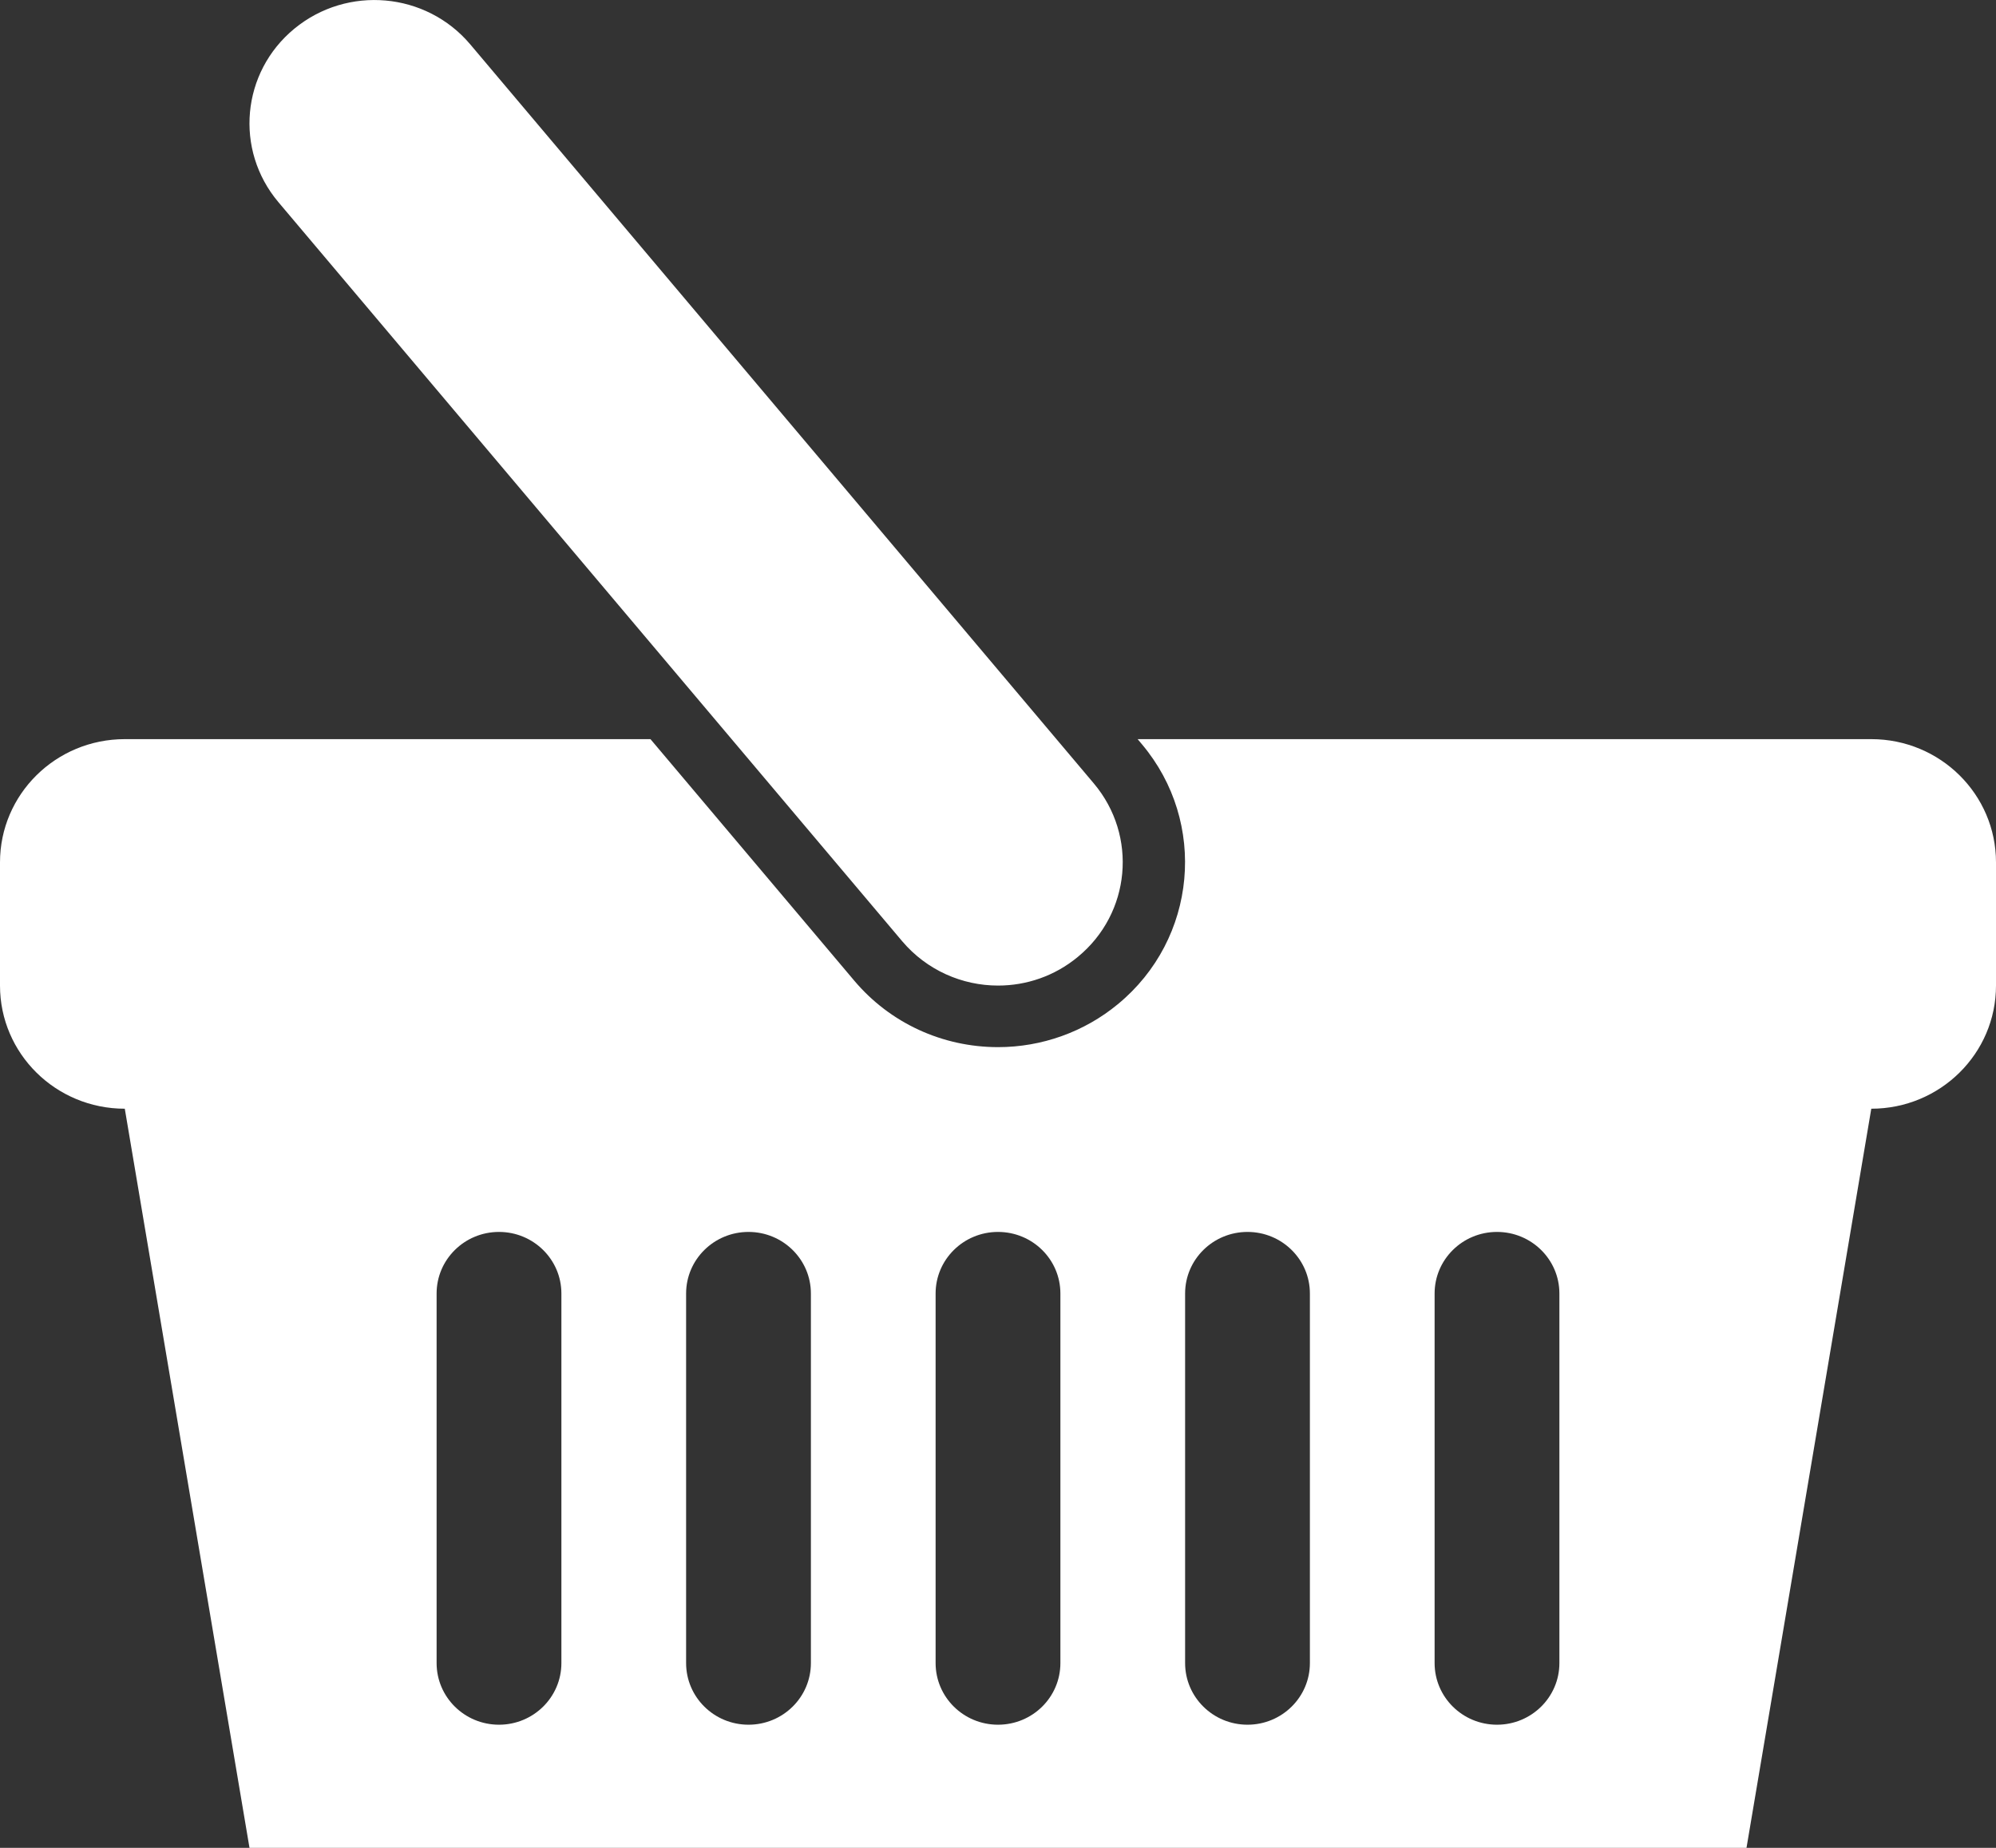 <?xml version="1.0" standalone="no"?>
<!-- Generator: Adobe Fireworks 10, Export SVG Extension by Aaron Beall (http://fireworks.abeall.com) . Version: 0.6.1  -->
<!DOCTYPE svg PUBLIC "-//W3C//DTD SVG 1.1//EN" "http://www.w3.org/Graphics/SVG/1.1/DTD/svg11.dtd">
<svg id="Untitled-Page%201" viewBox="0 0 27 25" style="background-color:#ffffff00" version="1.1"
	xmlns="http://www.w3.org/2000/svg" xmlns:xlink="http://www.w3.org/1999/xlink" xml:space="preserve"
	x="0px" y="0px" width="27px" height="25px"
>
	<rect x="0" y="0" width="27" height="25" fill="#333333" stroke="none"/>
	<path id="Shape%2012" d="M 13.501 13.334 C 13.882 13.334 14.265 13.207 14.58 12.946 C 15.296 12.357 15.393 11.307 14.796 10.599 L 6.36 0.599 C 5.763 -0.107 4.7 -0.203 3.982 0.388 C 3.266 0.977 3.169 2.027 3.766 2.735 L 12.204 12.734 C 12.538 13.128 13.017 13.334 13.501 13.334 ZM 0 11.667 L 0 13.334 C 0 14.255 0.755 15 1.688 15 L 3.375 25 L 23.625 25 L 25.313 15 C 26.244 15 27 14.255 27 13.334 L 27 11.667 C 27 10.746 26.244 10 25.313 10 L 15.389 10 L 15.445 10.067 C 16.338 11.126 16.193 12.705 15.12 13.587 C 14.666 13.962 14.091 14.167 13.501 14.167 C 12.747 14.167 12.039 13.84 11.556 13.268 L 8.799 10 L 1.688 10 C 0.755 10 0 10.746 0 11.667 ZM 19.406 17.5 C 19.406 17.04 19.784 16.667 20.25 16.667 C 20.716 16.667 21.094 17.04 21.094 17.5 L 21.094 22.5 C 21.094 22.961 20.716 23.334 20.25 23.334 C 19.784 23.334 19.406 22.961 19.406 22.5 L 19.406 17.5 ZM 16.031 17.5 C 16.031 17.04 16.409 16.667 16.875 16.667 C 17.341 16.667 17.719 17.04 17.719 17.5 L 17.719 22.5 C 17.719 22.961 17.341 23.334 16.875 23.334 C 16.409 23.334 16.031 22.961 16.031 22.5 L 16.031 17.5 ZM 12.656 17.5 C 12.656 17.04 13.034 16.667 13.5 16.667 C 13.967 16.667 14.344 17.04 14.344 17.5 L 14.344 22.5 C 14.344 22.961 13.967 23.334 13.5 23.334 C 13.034 23.334 12.656 22.961 12.656 22.5 L 12.656 17.5 ZM 9.281 17.5 C 9.281 17.04 9.659 16.667 10.125 16.667 C 10.591 16.667 10.969 17.04 10.969 17.5 L 10.969 22.5 C 10.969 22.961 10.591 23.334 10.125 23.334 C 9.659 23.334 9.281 22.961 9.281 22.5 L 9.281 17.5 ZM 5.906 17.5 C 5.906 17.04 6.284 16.667 6.75 16.667 C 7.216 16.667 7.594 17.04 7.594 17.5 L 7.594 22.5 C 7.594 22.961 7.216 23.334 6.75 23.334 C 6.284 23.334 5.906 22.961 5.906 22.5 L 5.906 17.5 Z" fill="#ffffff"/>
</svg>